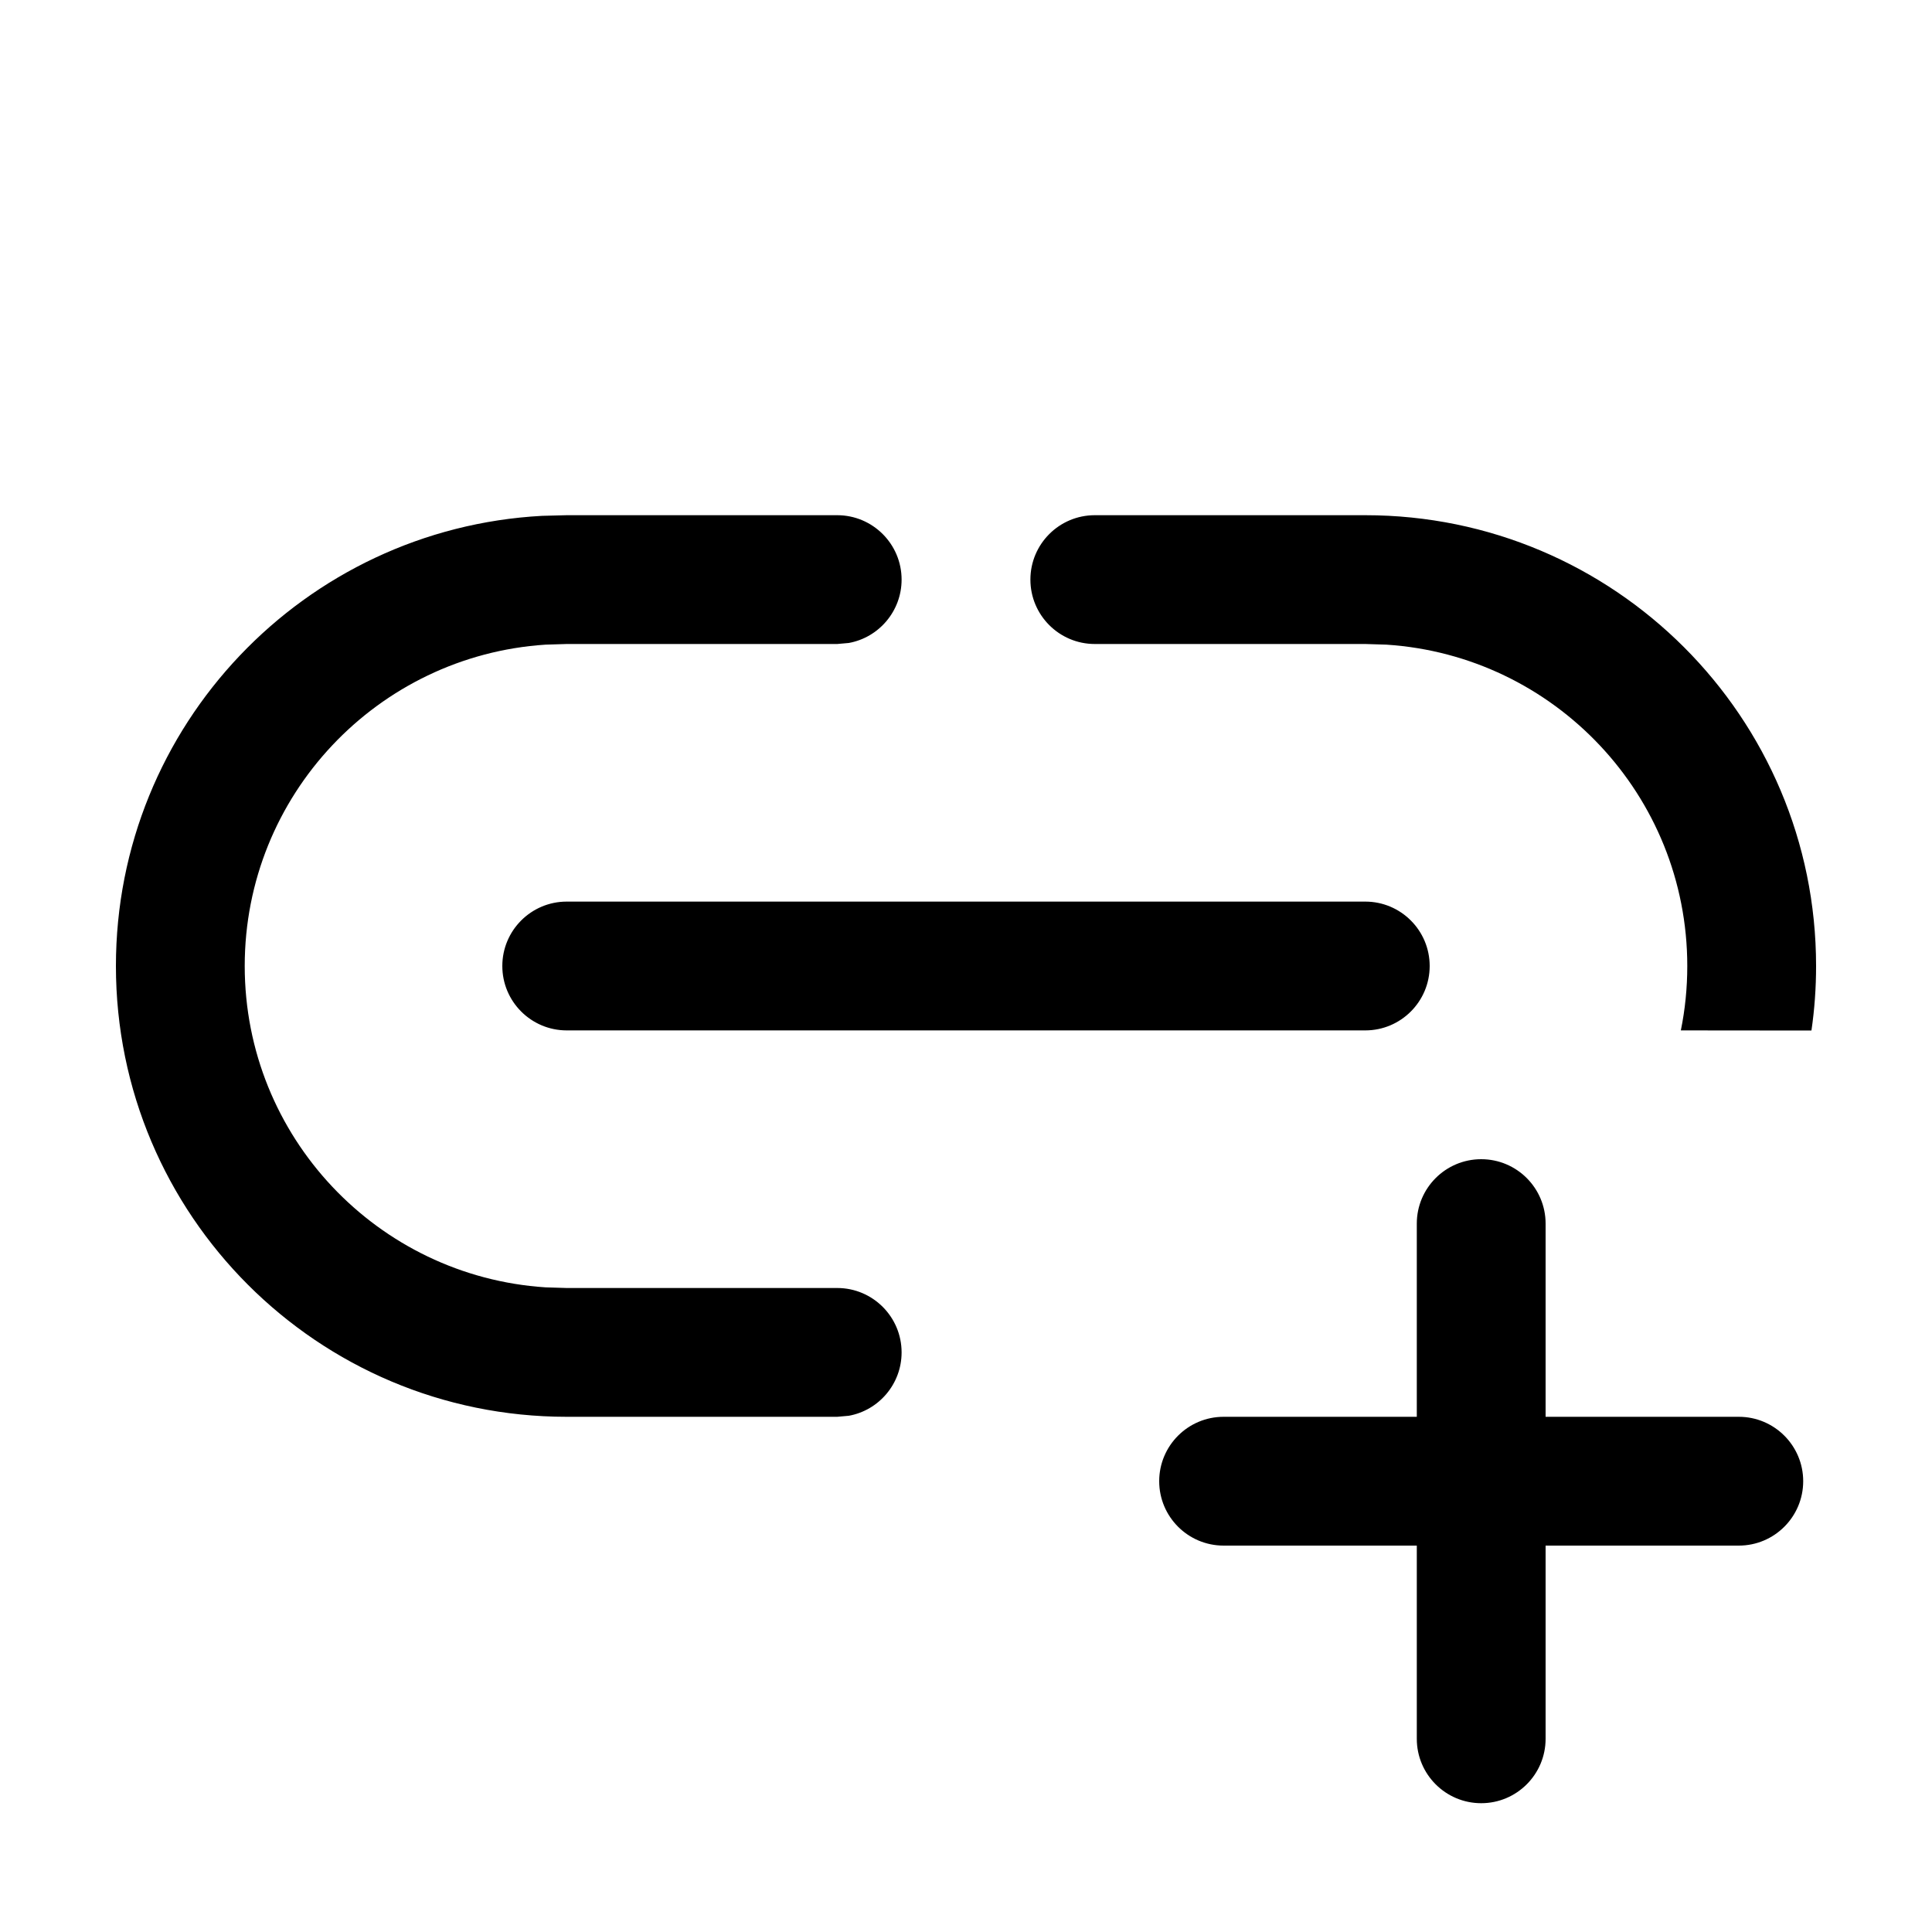 <?xml version="1.0" encoding="utf-8"?>
<svg width="15px" height="15px" viewBox="0 0 15 15" version="1.1" xmlns:xlink="http://www.w3.org/1999/xlink" xmlns="http://www.w3.org/2000/svg">
  <defs>
    <rect width="15" height="15" id="artboard_1" />
    <clipPath id="clip_1">
      <use xlink:href="#artboard_1" clip-rule="evenodd" />
    </clipPath>
  </defs>
  <g id="icon--link-plus" clip-path="url(#clip_1)">
    <path d="M11.5 9C11.776 9 12 9.224 12 9.5L12 11L13.5 11C13.776 11 14 11.224 14 11.5C14 11.776 13.776 12 13.5 12L12 12L12 13.5C12 13.776 11.776 14 11.5 14C11.224 14 11 13.776 11 13.5L11 12L9.5 12C9.224 12 9 11.776 9 11.5C9 11.224 9.224 11 9.5 11L11 11L11 9.5C11 9.224 11.224 9 11.5 9ZM6.5 4C6.776 4 7 4.224 7 4.5C7 4.745 6.823 4.95 6.59 4.992L6.5 5L4.4 5L4.236 5.005C2.932 5.09 1.9 6.175 1.9 7.5C1.9 8.825 2.932 9.91 4.236 9.995L4.4 10L6.5 10C6.776 10 7 10.224 7 10.5C7 10.745 6.823 10.95 6.59 10.992L6.5 11L4.4 11C2.467 11 0.9 9.433 0.9 7.5C0.9 5.631 2.364 4.105 4.208 4.005L4.4 4L6.5 4ZM10.6 4C12.533 4 14.1 5.567 14.1 7.5C14.1 7.67 14.088 7.837 14.064 8.001L13.05 8C13.083 7.839 13.1 7.671 13.1 7.5C13.1 6.175 12.069 5.09 10.764 5.005L10.6 5L8.5 5C8.224 5 8 4.776 8 4.5C8 4.224 8.224 4 8.5 4L10.6 4ZM10.6 7C10.876 7 11.1 7.224 11.1 7.5C11.1 7.776 10.876 8 10.6 8L4.4 8C4.124 8 3.9 7.776 3.9 7.5C3.9 7.224 4.124 7 4.4 7L10.6 7Z" id="Shape" fill="#000000" stroke="none" artboard="479ffd2f-d75e-45c3-ad73-94a8de1c73cc" />
  </g>
</svg>